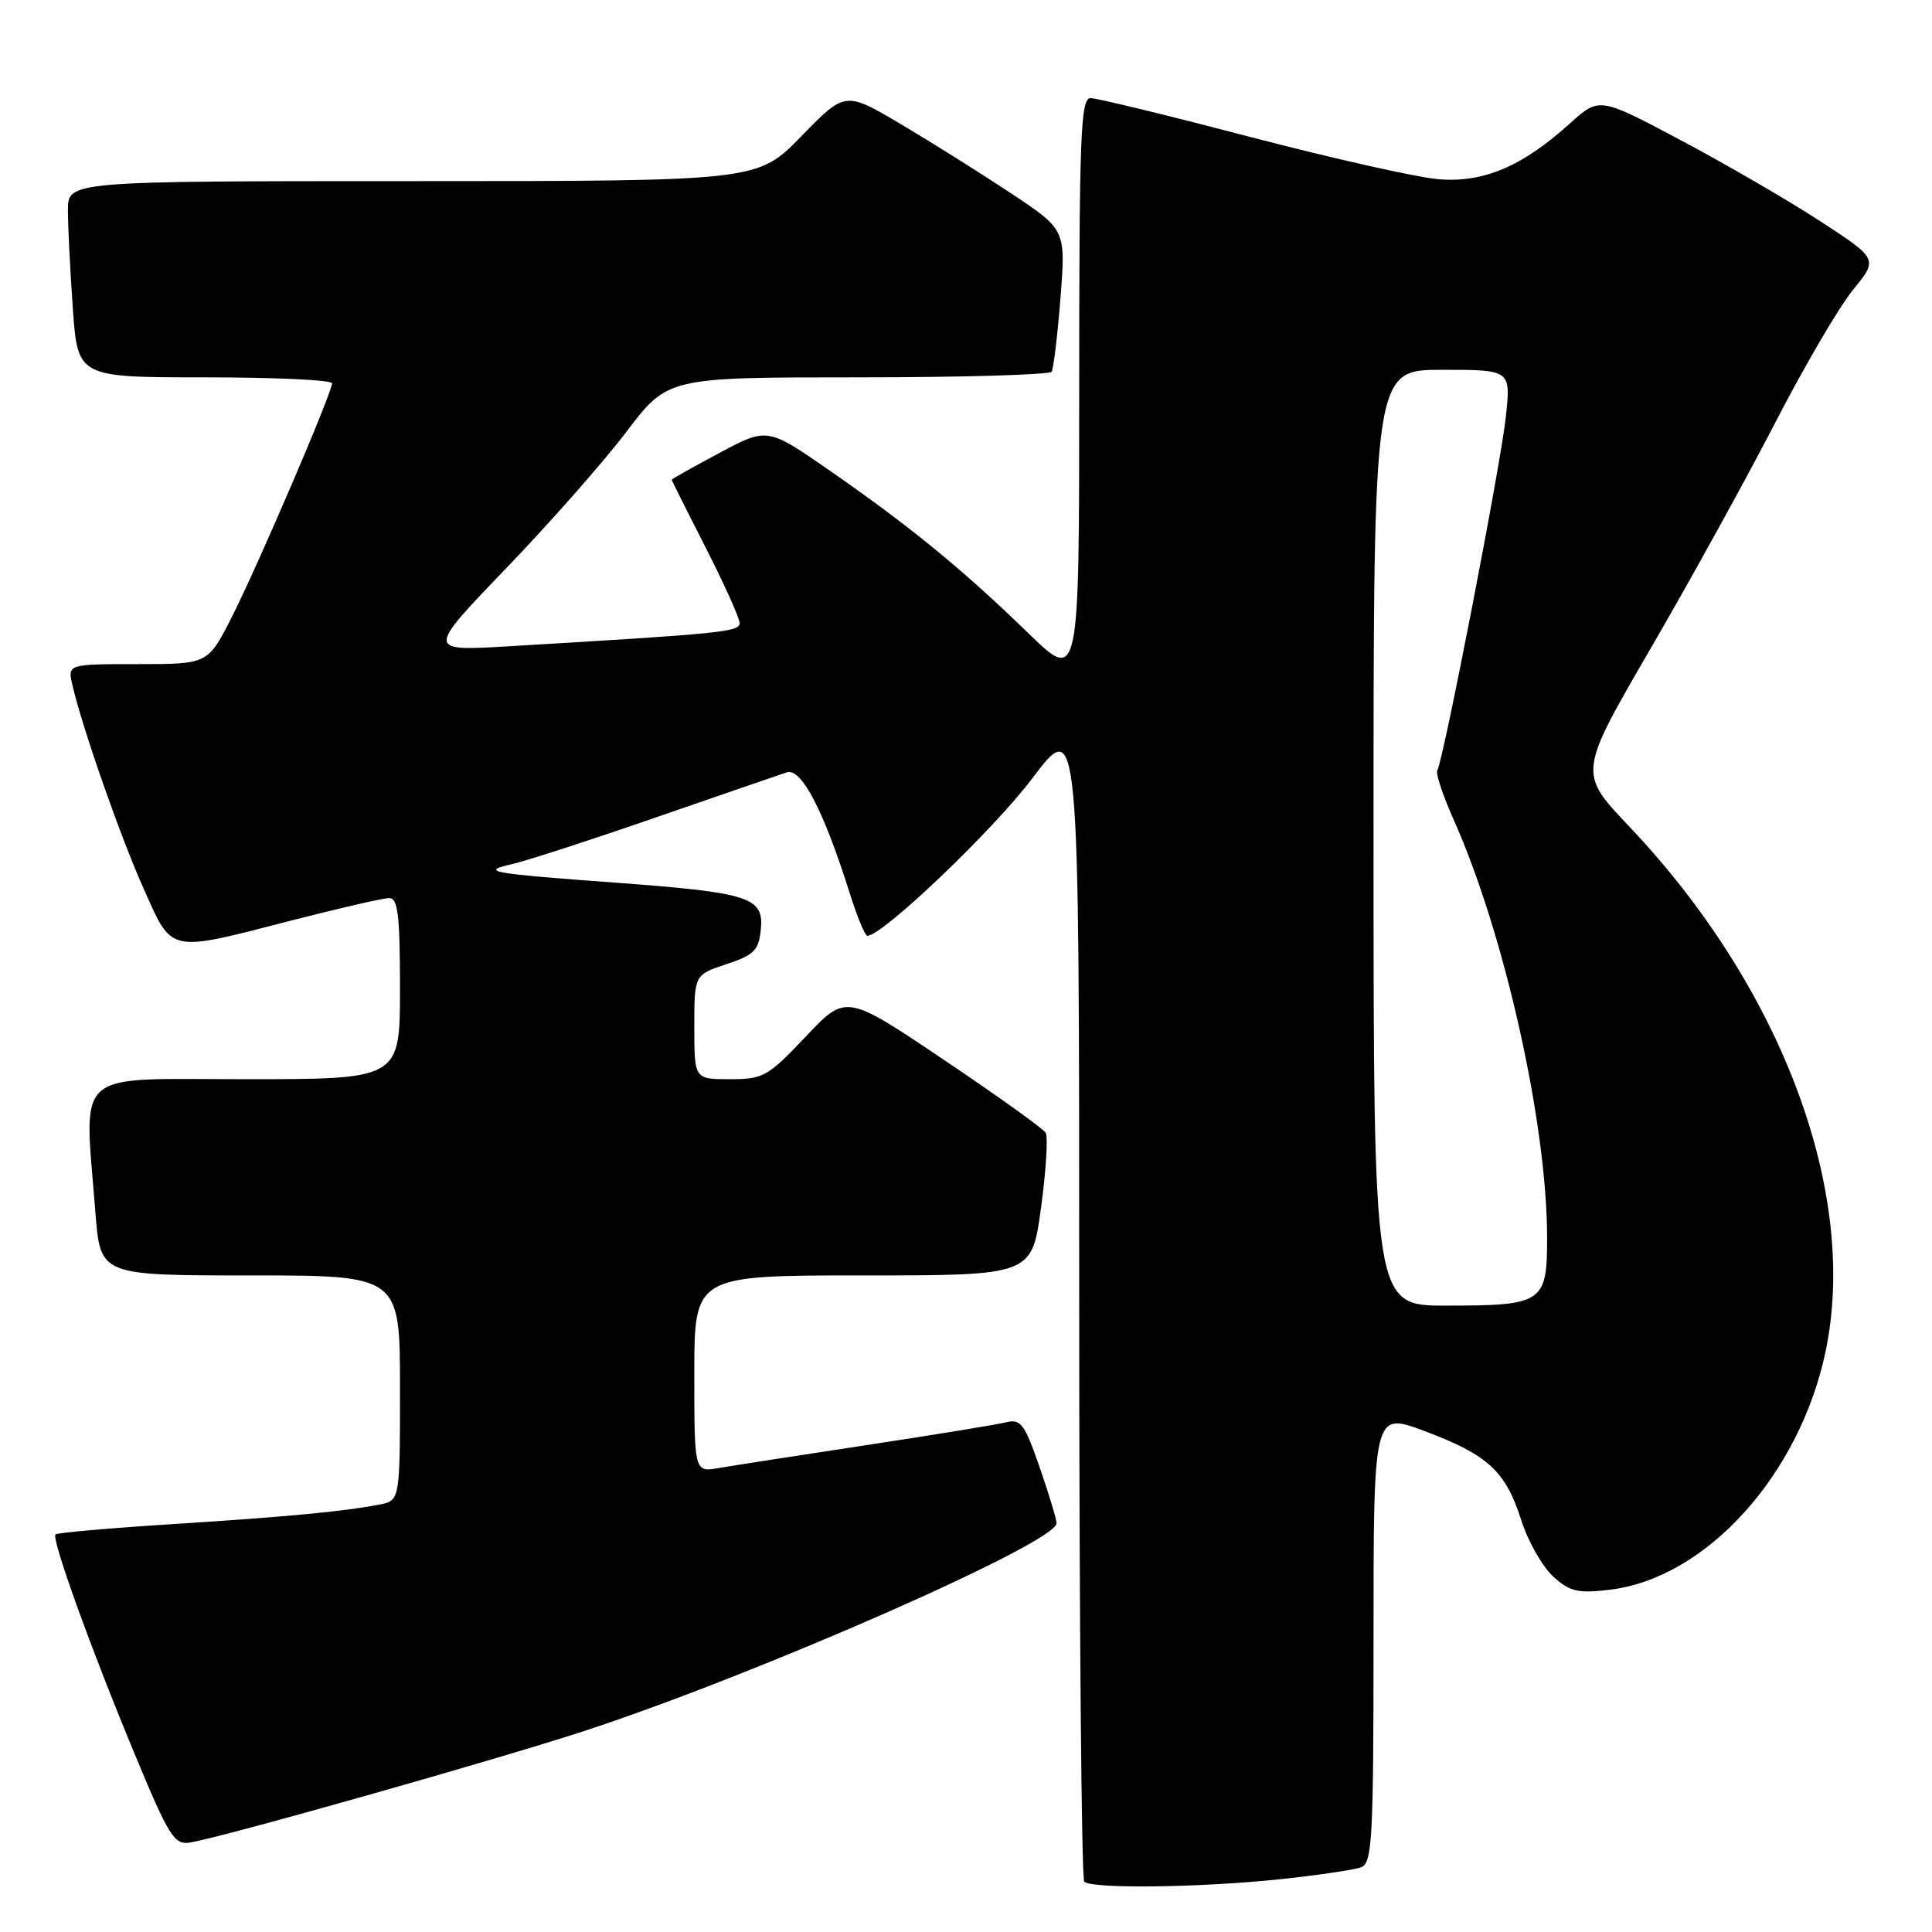 <?xml version="1.0" encoding="UTF-8" standalone="no"?>
<!DOCTYPE svg PUBLIC "-//W3C//DTD SVG 1.1//EN" "http://www.w3.org/Graphics/SVG/1.1/DTD/svg11.dtd" >
<svg xmlns="http://www.w3.org/2000/svg" xmlns:xlink="http://www.w3.org/1999/xlink" version="1.1" viewBox="0 0 256 256">
 <g >
 <path fill="currentColor"
d=" M 169.61 249.01 C 174.62 248.48 179.46 247.76 180.36 247.42 C 181.83 246.85 182.00 243.69 182.00 216.94 C 182.00 187.09 182.00 187.09 188.75 189.62 C 197.16 192.77 199.50 194.93 201.56 201.39 C 202.45 204.20 204.35 207.56 205.78 208.87 C 208.02 210.91 209.06 211.15 213.29 210.65 C 226.02 209.14 238.39 195.54 241.87 179.20 C 246.35 158.19 236.14 130.84 215.83 109.46 C 209.14 102.41 209.14 102.41 218.70 85.96 C 223.96 76.91 231.40 63.42 235.23 56.00 C 239.06 48.58 243.69 40.66 245.53 38.41 C 248.87 34.32 248.87 34.32 241.19 29.31 C 236.96 26.56 228.64 21.73 222.71 18.58 C 211.91 12.84 211.91 12.84 208.00 16.38 C 201.72 22.05 196.58 24.24 190.62 23.75 C 187.81 23.52 176.62 21.01 165.76 18.17 C 154.91 15.33 145.34 13.00 144.51 13.00 C 143.19 13.00 143.00 17.82 143.00 51.72 C 143.00 90.45 143.00 90.45 136.25 83.89 C 127.62 75.51 120.61 69.76 110.09 62.46 C 101.69 56.62 101.69 56.62 95.34 60.01 C 91.86 61.87 89.00 63.47 89.00 63.57 C 89.00 63.66 91.03 67.70 93.50 72.55 C 95.98 77.41 98.00 81.91 98.00 82.56 C 98.00 83.73 95.85 83.95 67.50 85.63 C 56.50 86.29 56.50 86.29 67.00 75.37 C 72.78 69.37 79.97 61.21 82.99 57.23 C 88.48 50.00 88.48 50.00 113.68 50.00 C 127.54 50.00 139.09 49.66 139.35 49.25 C 139.60 48.84 140.13 44.43 140.52 39.47 C 141.22 30.44 141.22 30.44 133.99 25.63 C 130.01 22.99 123.43 18.86 119.37 16.45 C 111.99 12.09 111.99 12.09 106.19 18.04 C 100.40 24.00 100.40 24.00 54.70 24.00 C 9.00 24.00 9.00 24.00 9.00 27.85 C 9.00 29.96 9.29 35.81 9.65 40.85 C 10.30 50.00 10.30 50.00 27.15 50.00 C 36.42 50.00 44.00 50.35 44.00 50.79 C 44.00 52.04 34.20 74.88 30.72 81.75 C 27.55 88.00 27.55 88.00 18.25 88.00 C 8.96 88.00 8.96 88.00 9.59 90.75 C 10.89 96.40 15.93 110.83 19.05 117.79 C 22.88 126.36 22.18 126.21 38.50 122.00 C 44.90 120.35 50.78 119.00 51.57 119.00 C 52.73 119.00 53.00 121.25 53.00 131.00 C 53.00 143.00 53.00 143.00 32.50 143.00 C 9.33 143.00 11.15 141.38 12.65 160.75 C 13.30 169.00 13.30 169.00 33.15 169.00 C 53.00 169.00 53.00 169.00 53.00 183.92 C 53.00 198.84 53.00 198.84 50.25 199.37 C 45.45 200.29 37.92 201.00 22.62 201.97 C 14.44 202.49 7.57 203.10 7.35 203.32 C 6.79 203.88 12.04 218.46 17.88 232.50 C 22.37 243.32 23.09 244.47 25.15 244.15 C 29.16 243.54 66.09 233.09 77.50 229.34 C 100.55 221.77 140.00 204.41 140.00 201.84 C 140.00 201.31 138.99 197.96 137.75 194.40 C 135.75 188.63 135.26 187.98 133.28 188.47 C 132.06 188.77 123.73 190.13 114.78 191.49 C 105.83 192.85 97.04 194.21 95.25 194.52 C 92.00 195.09 92.00 195.09 92.00 182.05 C 92.00 169.00 92.00 169.00 114.36 169.00 C 136.72 169.00 136.72 169.00 137.94 160.04 C 138.61 155.11 138.89 150.63 138.55 150.09 C 138.22 149.54 132.13 145.18 125.02 140.40 C 112.10 131.71 112.10 131.71 106.77 137.35 C 101.75 142.66 101.14 143.00 96.71 143.00 C 92.00 143.00 92.00 143.00 92.00 136.08 C 92.00 129.17 92.00 129.17 96.25 127.76 C 99.93 126.54 100.54 125.92 100.81 123.17 C 101.24 118.89 99.36 118.28 81.72 116.97 C 64.65 115.71 63.49 115.49 68.00 114.46 C 69.92 114.01 78.47 111.24 87.00 108.28 C 95.53 105.33 103.29 102.66 104.25 102.34 C 106.18 101.71 109.12 107.35 112.56 118.25 C 113.55 121.41 114.62 124.00 114.93 124.00 C 116.95 123.99 131.56 110.05 136.75 103.18 C 143.00 94.91 143.00 94.91 143.00 171.79 C 143.00 214.07 143.30 248.97 143.67 249.33 C 144.63 250.30 159.04 250.12 169.61 249.01 Z  M 182.00 111.00 C 182.00 49.00 182.00 49.00 191.10 49.00 C 200.20 49.00 200.20 49.00 199.53 55.25 C 198.86 61.56 191.25 100.78 190.45 102.08 C 190.21 102.47 191.19 105.42 192.63 108.64 C 199.37 123.75 205.00 148.95 205.00 164.04 C 205.00 172.64 204.46 173.00 191.57 173.00 C 182.00 173.00 182.00 173.00 182.00 111.00 Z "/>
</g>
</svg>